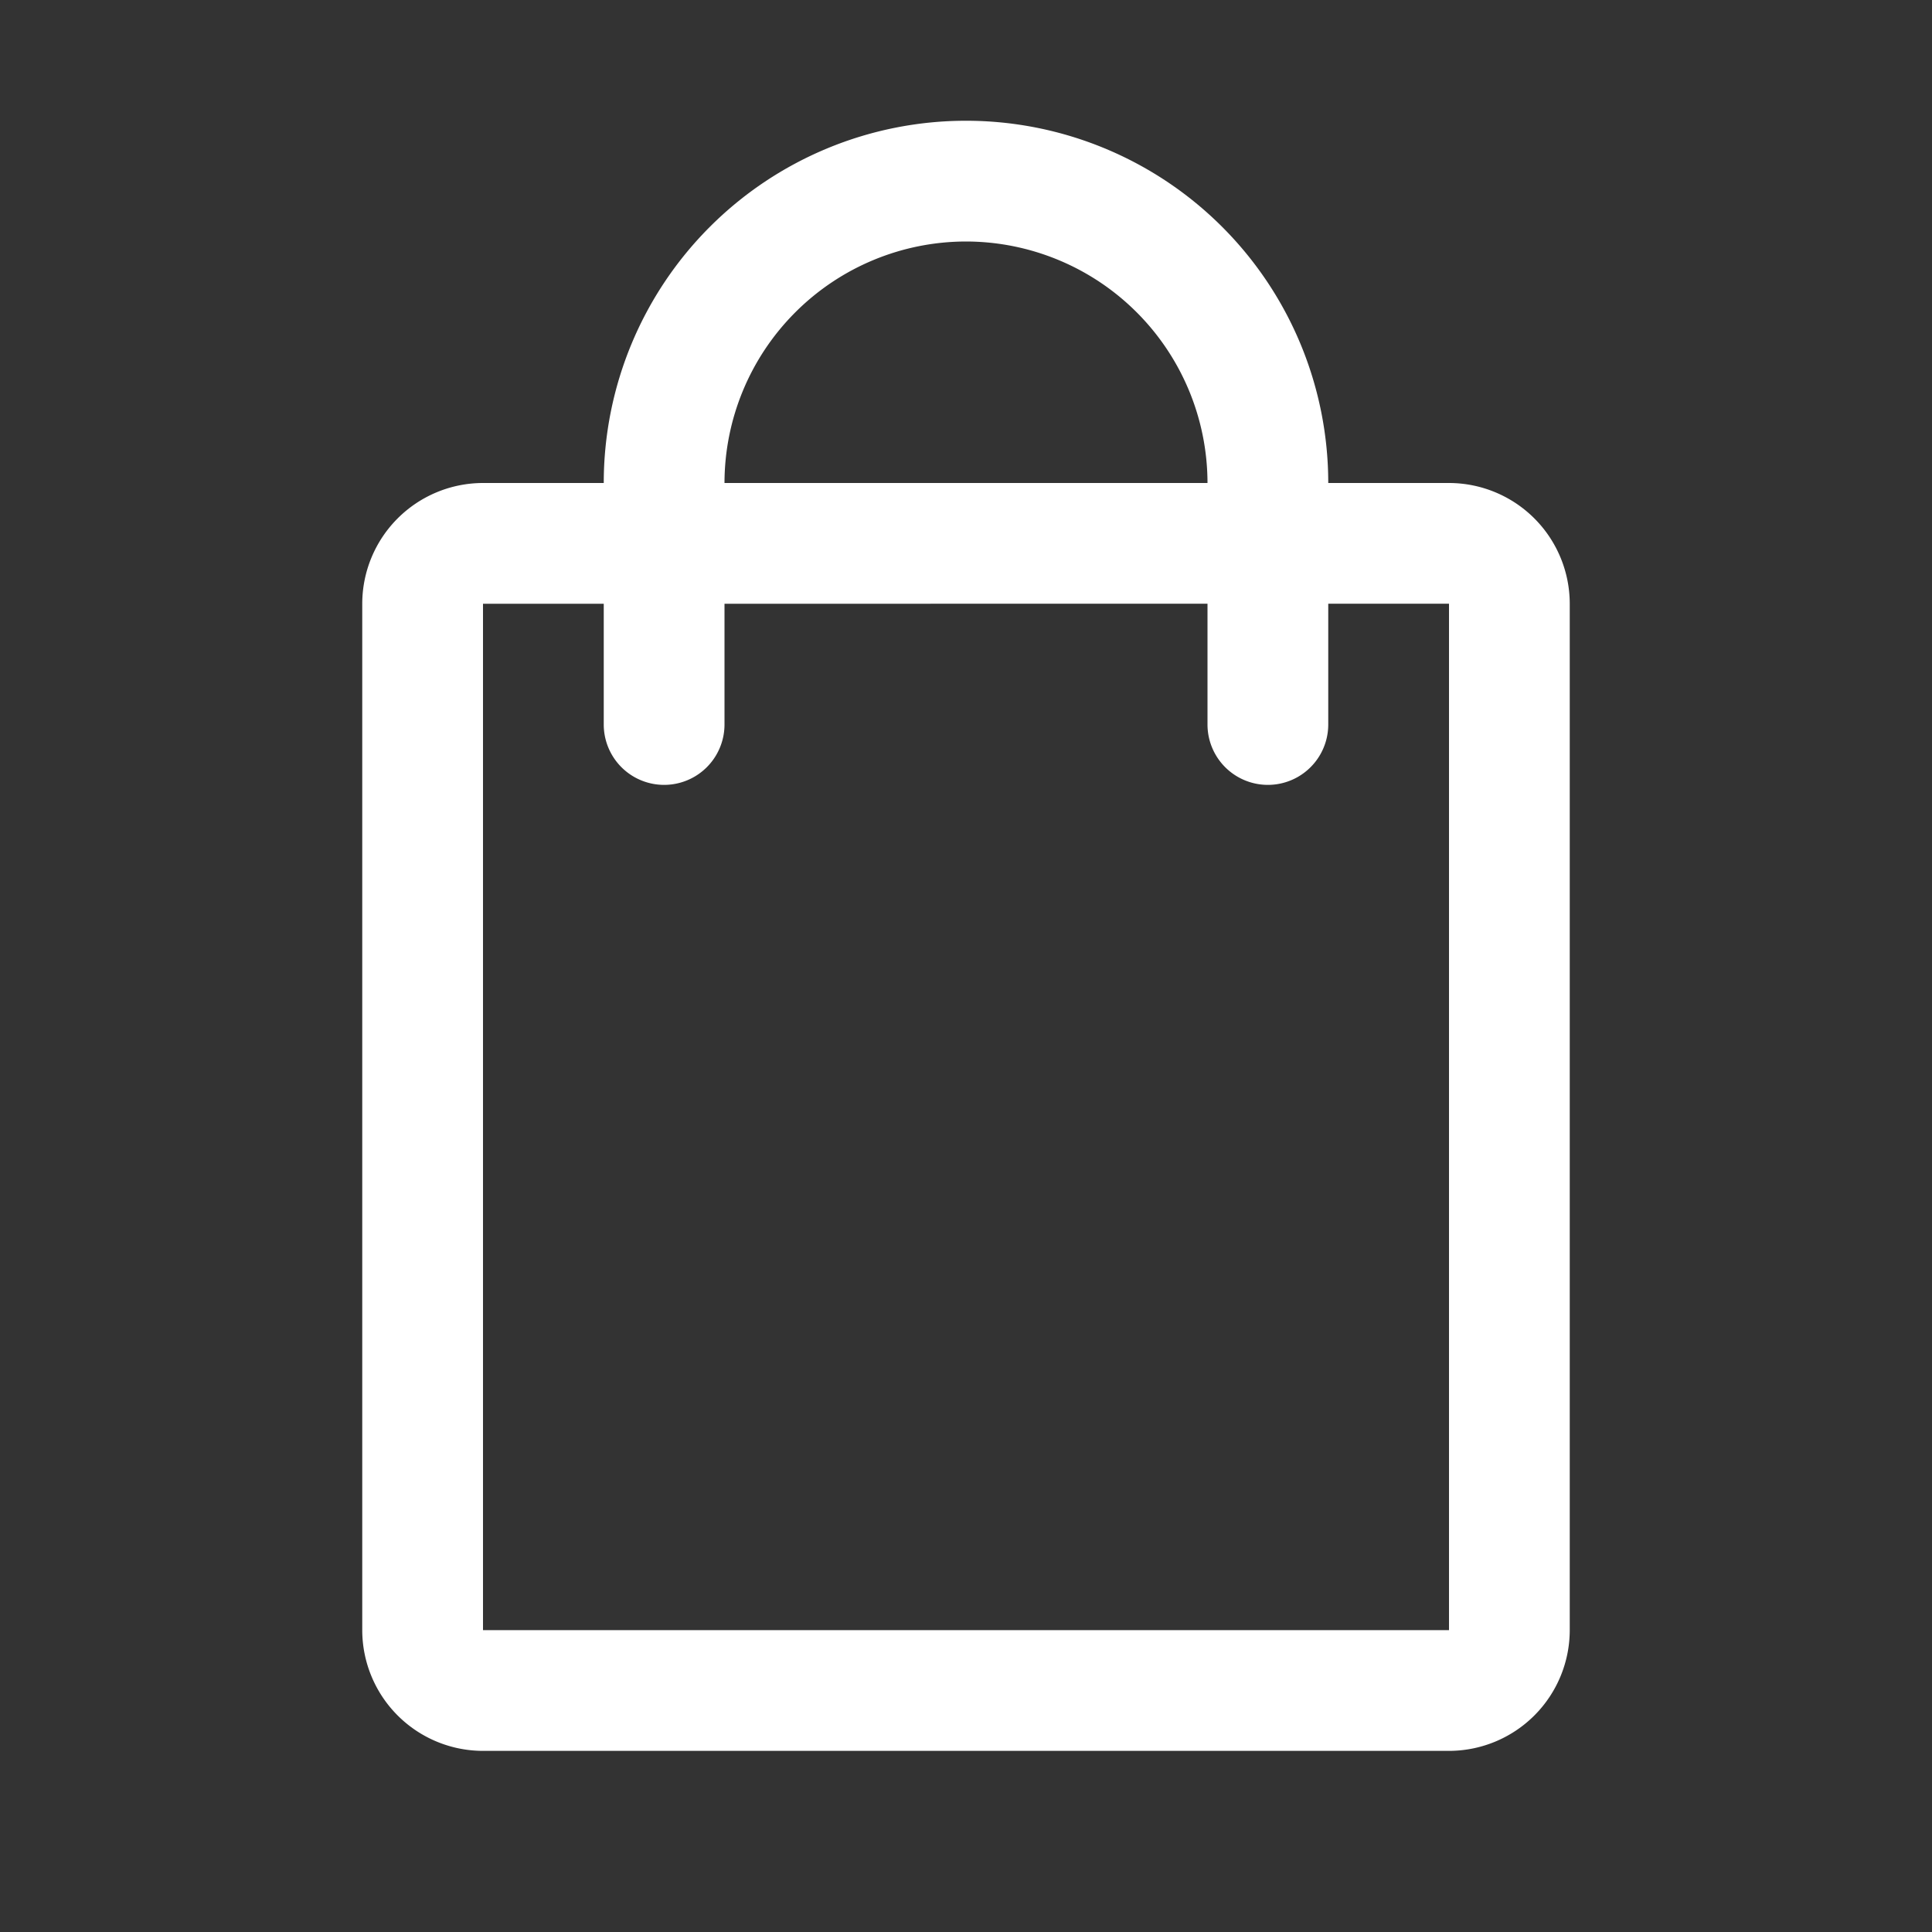 <svg xmlns="http://www.w3.org/2000/svg" viewBox="0 0 64 64"><rect x="0" y="0" width="64" height="64" fill="#333333" stroke="none"/><defs><style>.cls-1{fill:#fff;}.cls-2{fill:none;}</style></defs><title>TC_white</title><g id="ARTWORK"><path class="cls-1" d="M48,16H44a12,12,0,0,0-24,0H16a4.004,4.004,0,0,0-4,4V54a4.004,4.004,0,0,0,4,4H48a4.004,4.004,0,0,0,4-4V20A4.004,4.004,0,0,0,48,16ZM32,8a8.009,8.009,0,0,1,8,8H24A8.009,8.009,0,0,1,32,8ZM48,54H16V20l4-0V24a2,2,0,0,0,4,0V20l16-.001V24a2,2,0,0,0,4,0V19.998l4-0Z"/></g><g id="White_space" data-name="White space"><rect class="cls-2" width="64" height="64"/></g></svg>